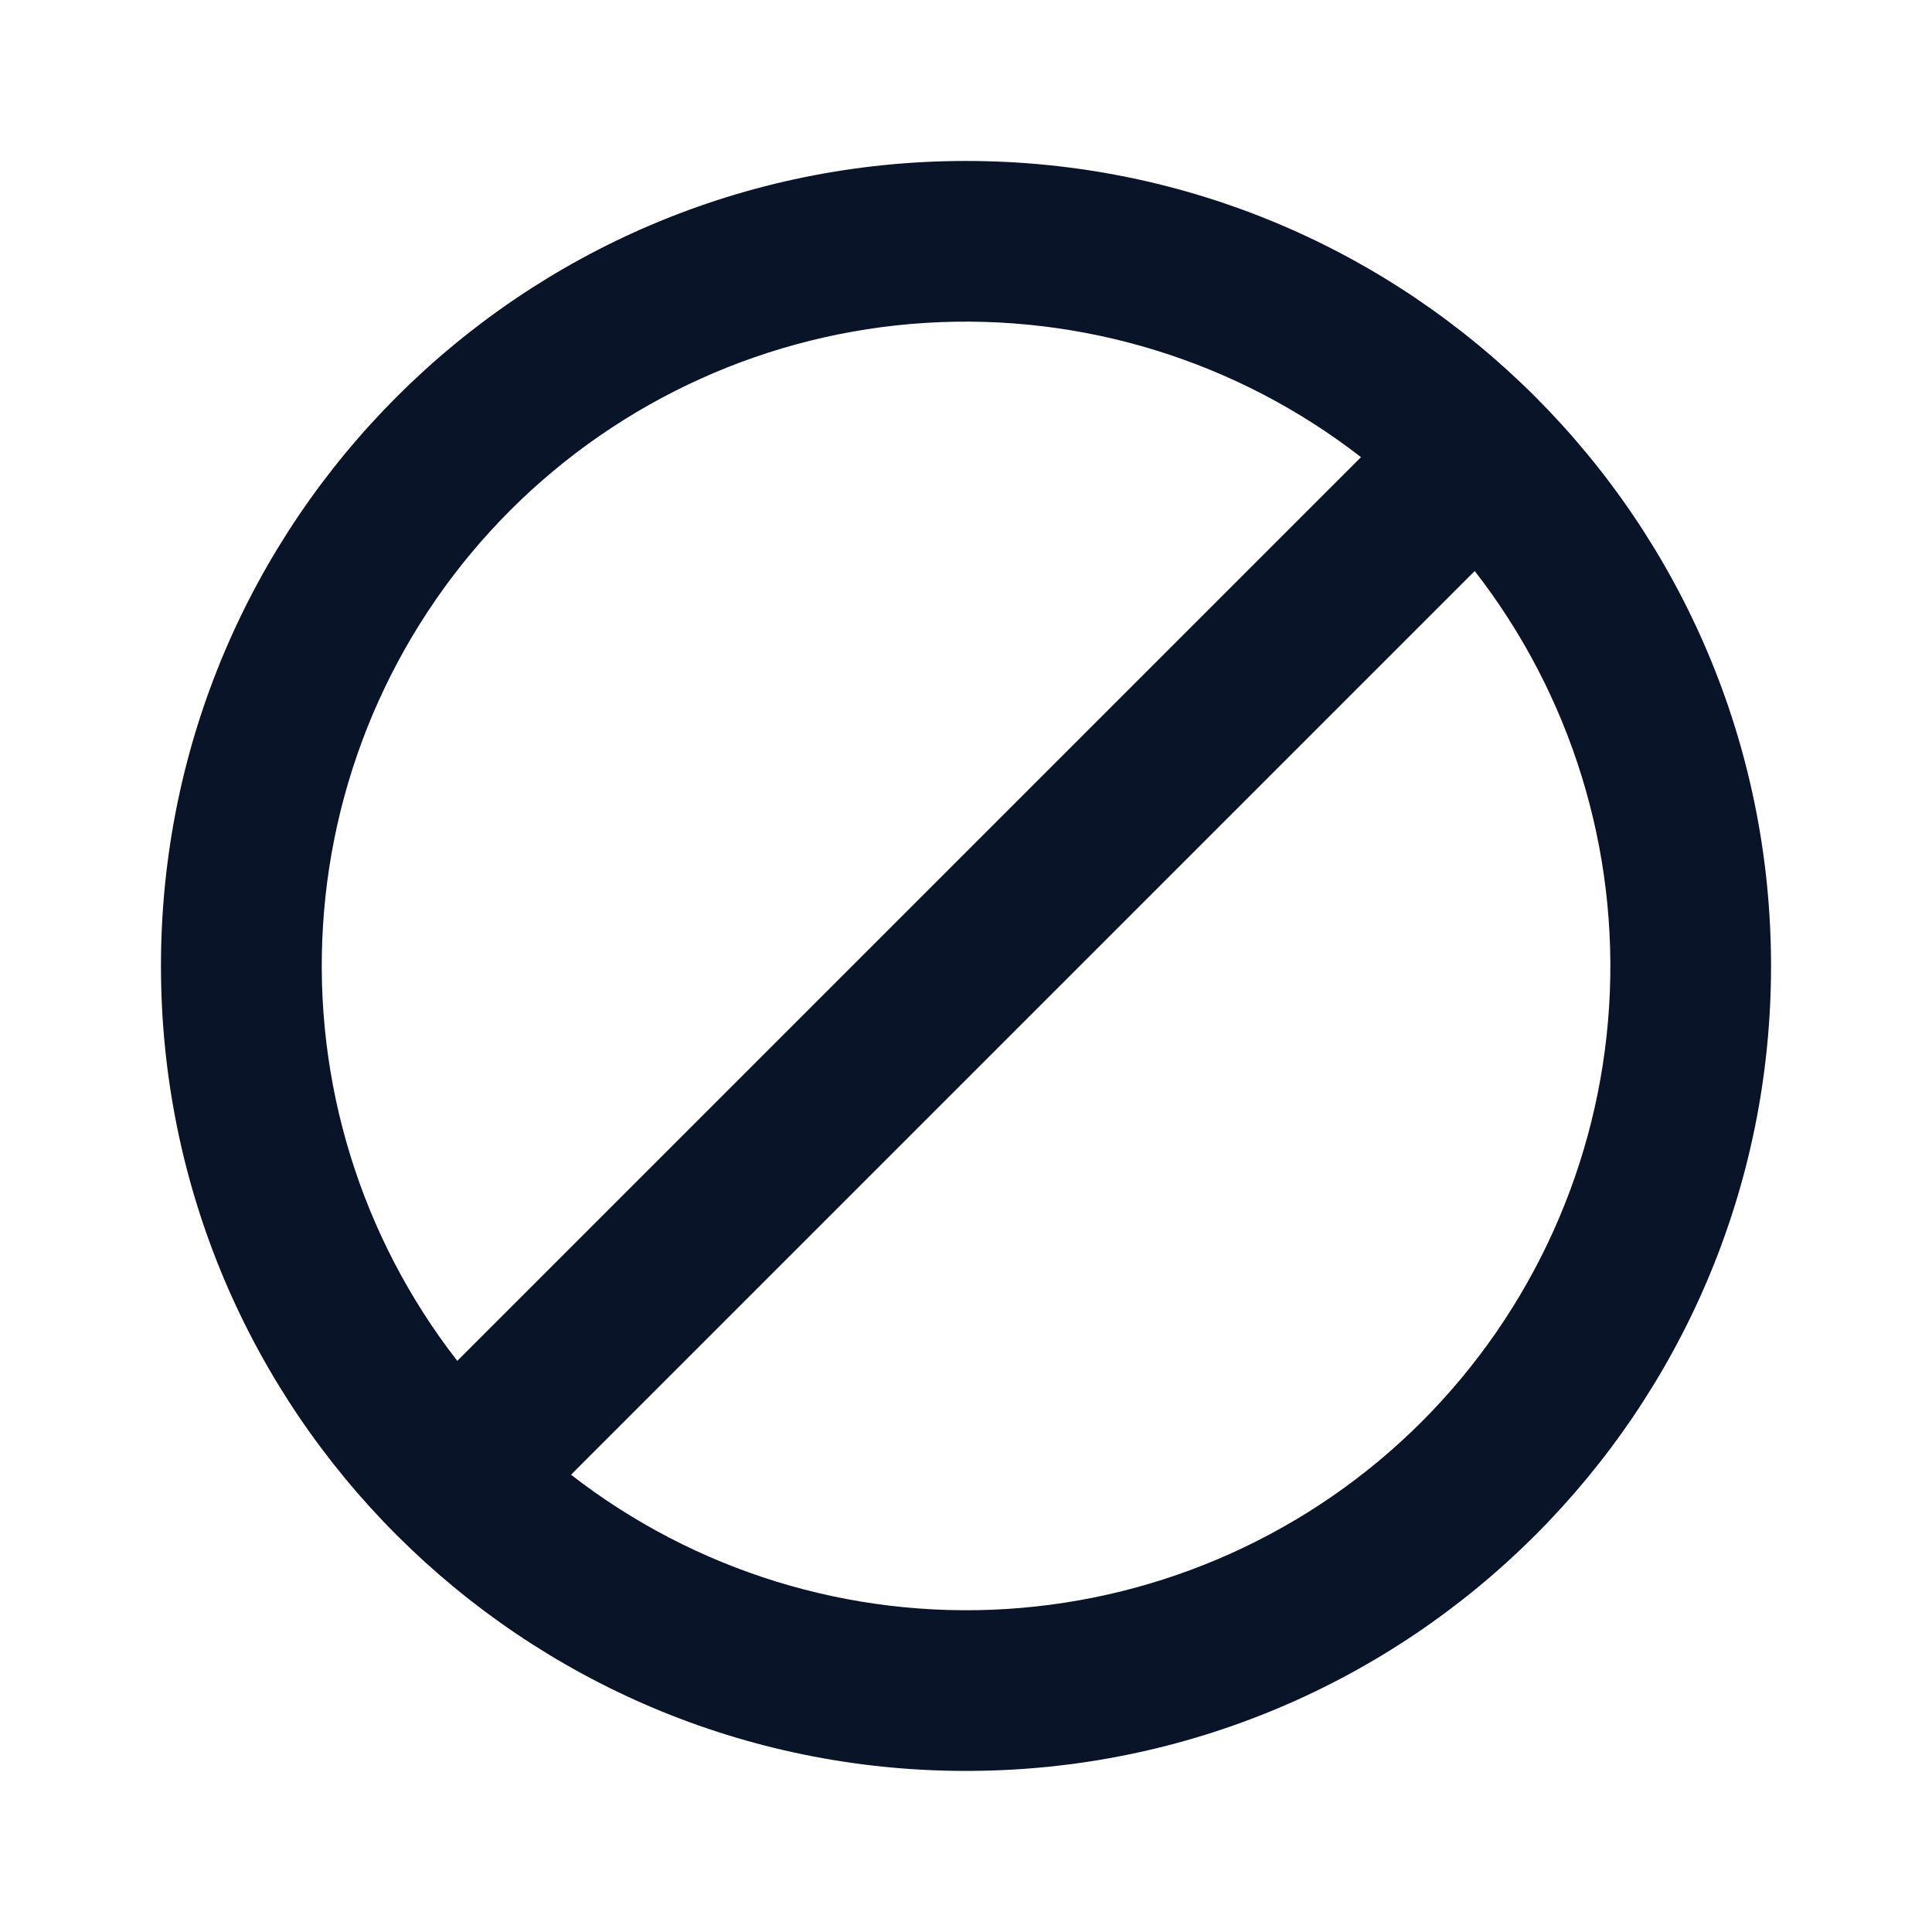 <svg width="16" height="16" viewBox="0 0 16 16" fill="none" xmlns="http://www.w3.org/2000/svg">
<path d="M4.729 12.213C5.756 13.011 7.038 13.406 8.335 13.325C9.632 13.244 10.855 12.693 11.774 11.774C12.693 10.854 13.245 9.632 13.326 8.334C13.407 7.037 13.011 5.755 12.213 4.729L4.729 12.213ZM3.787 11.27L11.271 3.786C10.245 2.989 8.963 2.593 7.665 2.674C6.368 2.755 5.145 3.307 4.226 4.226C3.307 5.145 2.755 6.368 2.675 7.665C2.594 8.962 2.989 10.244 3.787 11.27ZM8 14.666C4.318 14.666 1.333 11.682 1.333 8C1.333 4.318 4.318 1.333 8 1.333C11.682 1.333 14.667 4.318 14.667 8C14.667 11.682 11.682 14.666 8 14.666Z" fill="#0A1429"/>
</svg>
